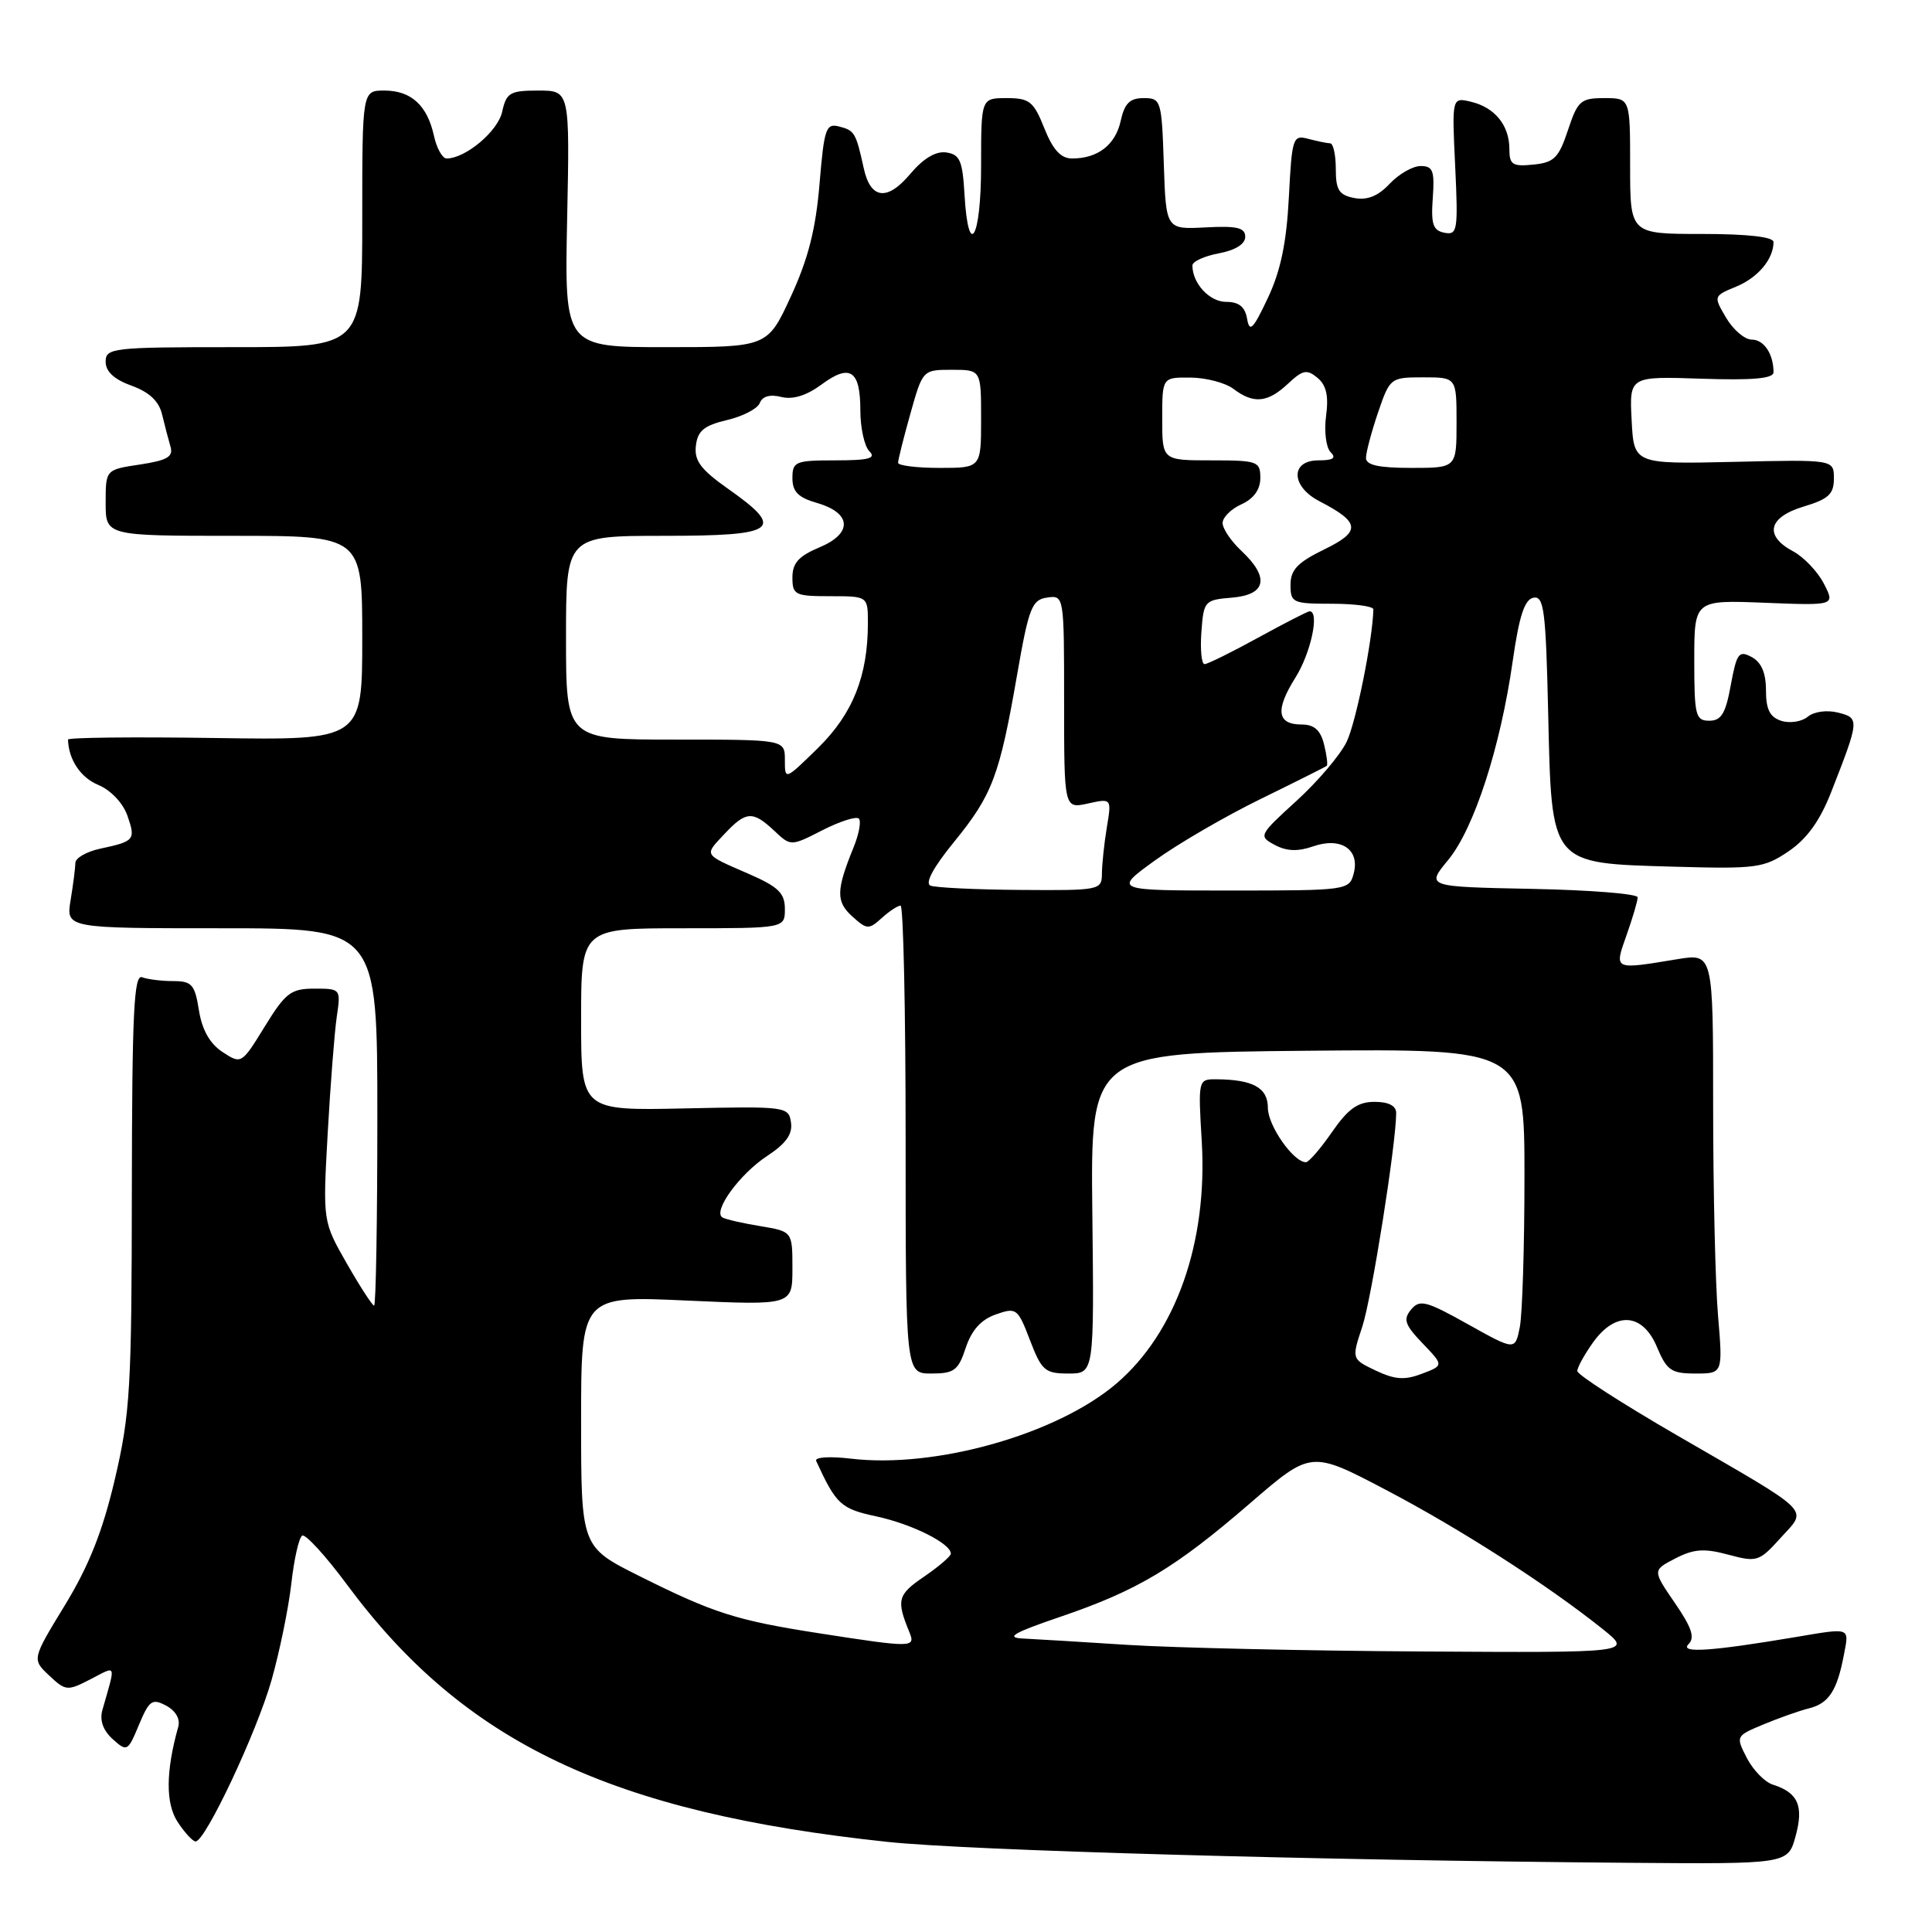<?xml version="1.0" encoding="UTF-8" standalone="no"?>
<!DOCTYPE svg PUBLIC "-//W3C//DTD SVG 1.1//EN" "http://www.w3.org/Graphics/SVG/1.1/DTD/svg11.dtd" >
<svg xmlns="http://www.w3.org/2000/svg" xmlns:xlink="http://www.w3.org/1999/xlink" version="1.1" viewBox="0 0 256 256">
 <g >
 <path fill="currentColor"
d=" M 237.92 243.32 C 239.03 239.30 238.26 237.53 234.90 236.47 C 233.84 236.13 232.30 234.55 231.47 232.95 C 229.98 230.05 229.99 230.03 233.68 228.49 C 235.72 227.64 238.43 226.68 239.72 226.36 C 242.34 225.70 243.43 224.01 244.33 219.25 C 245.03 215.59 245.28 215.68 237.93 216.92 C 226.71 218.81 222.51 219.09 223.74 217.86 C 224.61 216.99 224.17 215.66 221.92 212.39 C 218.96 208.07 218.96 208.07 221.99 206.50 C 224.44 205.24 225.81 205.14 229.00 206.00 C 232.80 207.02 233.10 206.93 235.94 203.78 C 239.53 199.81 240.49 200.77 222.25 190.21 C 214.96 185.99 209.00 182.15 209.00 181.67 C 209.00 181.20 209.93 179.50 211.07 177.90 C 214.06 173.70 217.67 173.96 219.56 178.50 C 220.86 181.59 221.45 182.00 224.66 182.00 C 228.29 182.00 228.29 182.00 227.65 174.35 C 227.29 170.14 227.00 157.61 227.00 146.51 C 227.00 126.32 227.00 126.32 222.25 127.10 C 213.72 128.50 213.88 128.58 215.54 123.87 C 216.34 121.61 217.00 119.37 217.00 118.90 C 217.00 118.44 210.69 117.93 202.98 117.78 C 188.96 117.50 188.96 117.50 191.89 113.95 C 195.32 109.79 198.81 99.05 200.44 87.61 C 201.30 81.61 202.01 79.43 203.19 79.20 C 204.58 78.93 204.83 80.88 205.14 94.42 C 205.61 114.75 205.29 114.36 221.78 114.84 C 232.75 115.15 233.72 115.02 237.00 112.80 C 239.43 111.15 241.15 108.76 242.64 104.96 C 246.40 95.36 246.42 95.14 243.54 94.42 C 242.07 94.05 240.36 94.29 239.54 94.97 C 238.74 95.63 237.17 95.87 236.05 95.52 C 234.51 95.03 234.00 94.01 234.00 91.47 C 234.00 89.16 233.39 87.75 232.10 87.06 C 230.41 86.15 230.12 86.54 229.34 90.77 C 228.66 94.54 228.08 95.50 226.49 95.50 C 224.67 95.50 224.50 94.82 224.50 87.50 C 224.50 79.50 224.50 79.50 233.84 79.87 C 243.17 80.24 243.17 80.24 241.67 77.33 C 240.85 75.74 239.01 73.81 237.59 73.05 C 233.72 70.98 234.30 68.53 239.00 67.12 C 242.29 66.13 243.00 65.47 243.00 63.41 C 243.00 60.89 243.00 60.89 229.75 61.20 C 216.50 61.50 216.50 61.50 216.20 55.68 C 215.90 49.86 215.90 49.86 225.45 50.18 C 232.25 50.41 235.00 50.16 235.00 49.33 C 235.00 46.90 233.73 45.00 232.11 45.00 C 231.19 45.00 229.66 43.70 228.73 42.12 C 227.03 39.24 227.03 39.23 230.05 37.98 C 232.95 36.78 235.00 34.33 235.00 32.07 C 235.00 31.39 231.56 31.00 225.50 31.00 C 216.00 31.00 216.00 31.00 216.00 22.00 C 216.00 13.00 216.00 13.00 212.58 13.00 C 209.45 13.00 209.05 13.35 207.76 17.25 C 206.54 20.93 205.92 21.54 203.17 21.81 C 200.41 22.09 200.00 21.82 200.00 19.75 C 200.00 16.62 198.09 14.25 194.94 13.49 C 192.38 12.88 192.38 12.88 192.82 22.04 C 193.22 30.54 193.12 31.17 191.40 30.84 C 189.88 30.54 189.60 29.72 189.85 26.24 C 190.11 22.63 189.87 22.00 188.25 22.00 C 187.20 22.00 185.35 23.06 184.14 24.35 C 182.60 25.99 181.17 26.56 179.46 26.24 C 177.42 25.85 177.00 25.18 177.00 22.38 C 177.00 20.52 176.66 18.99 176.25 18.99 C 175.84 18.98 174.54 18.71 173.36 18.40 C 171.31 17.85 171.19 18.21 170.78 26.16 C 170.47 32.16 169.69 35.91 167.99 39.50 C 166.04 43.64 165.57 44.11 165.25 42.25 C 164.97 40.65 164.17 40.00 162.47 40.00 C 160.27 40.00 158.00 37.55 158.00 35.18 C 158.00 34.65 159.57 33.93 161.50 33.57 C 163.69 33.16 165.00 32.34 165.00 31.38 C 165.00 30.17 163.92 29.91 159.75 30.13 C 154.50 30.41 154.50 30.41 154.21 21.71 C 153.93 13.28 153.84 13.00 151.54 13.00 C 149.71 13.00 149.01 13.69 148.50 16.01 C 147.80 19.20 145.47 21.00 142.06 21.00 C 140.57 21.00 139.53 19.87 138.38 17.00 C 136.96 13.43 136.41 13.00 133.39 13.00 C 130.00 13.00 130.00 13.00 130.00 22.00 C 130.00 31.64 128.31 34.53 127.80 25.75 C 127.54 21.28 127.19 20.46 125.38 20.20 C 124.00 20.00 122.35 20.99 120.61 23.05 C 117.56 26.68 115.35 26.41 114.45 22.29 C 113.42 17.61 113.24 17.29 111.22 16.77 C 109.44 16.30 109.21 16.97 108.59 24.38 C 108.10 30.33 107.09 34.31 104.81 39.25 C 101.70 46.00 101.70 46.00 88.25 46.00 C 74.80 46.00 74.80 46.00 75.15 29.00 C 75.50 12.00 75.50 12.00 71.33 12.00 C 67.57 12.00 67.10 12.28 66.54 14.81 C 65.98 17.39 61.68 21.00 59.18 21.00 C 58.62 21.00 57.86 19.65 57.50 17.99 C 56.61 13.95 54.47 12.00 50.93 12.00 C 48.00 12.00 48.00 12.00 48.00 29.00 C 48.00 46.00 48.00 46.00 31.00 46.00 C 14.86 46.00 14.00 46.10 14.00 47.94 C 14.00 49.23 15.13 50.28 17.44 51.11 C 19.79 51.96 21.07 53.17 21.48 54.93 C 21.82 56.34 22.32 58.26 22.59 59.18 C 22.99 60.52 22.17 61.00 18.55 61.55 C 14.00 62.23 14.00 62.23 14.00 66.61 C 14.00 71.00 14.00 71.00 31.00 71.00 C 48.00 71.00 48.00 71.00 48.00 84.54 C 48.00 98.08 48.00 98.08 28.50 97.79 C 17.77 97.63 9.00 97.72 9.01 98.00 C 9.09 100.66 10.68 103.04 13.03 104.01 C 14.68 104.70 16.29 106.40 16.88 108.07 C 18.00 111.29 17.84 111.48 13.25 112.46 C 11.46 112.85 10.00 113.69 9.99 114.33 C 9.98 114.97 9.70 117.19 9.36 119.25 C 8.74 123.00 8.74 123.00 29.37 123.00 C 50.00 123.00 50.00 123.00 50.00 148.00 C 50.00 161.75 49.81 173.00 49.57 173.00 C 49.34 173.00 47.71 170.49 45.96 167.43 C 42.77 161.85 42.77 161.85 43.42 150.18 C 43.78 143.75 44.32 136.81 44.62 134.75 C 45.17 131.03 45.15 131.00 41.67 131.00 C 38.55 131.00 37.84 131.54 35.08 136.02 C 32.01 141.01 31.98 141.03 29.49 139.40 C 27.81 138.30 26.78 136.48 26.36 133.88 C 25.82 130.45 25.42 130.00 22.95 130.00 C 21.42 130.00 19.56 129.77 18.83 129.49 C 17.74 129.07 17.50 134.21 17.47 157.74 C 17.45 183.92 17.25 187.35 15.22 196.00 C 13.60 202.91 11.79 207.46 8.61 212.68 C 4.23 219.86 4.23 219.86 6.51 222.01 C 8.70 224.07 8.93 224.09 11.99 222.51 C 15.51 220.69 15.36 220.30 13.57 226.58 C 13.18 227.95 13.65 229.28 14.93 230.44 C 16.83 232.15 16.93 232.10 18.41 228.55 C 19.78 225.29 20.16 225.02 22.02 226.01 C 23.28 226.68 23.91 227.79 23.62 228.81 C 21.96 234.71 21.93 238.97 23.54 241.42 C 24.47 242.84 25.54 244.00 25.92 244.00 C 27.21 244.00 34.02 229.53 35.98 222.63 C 37.05 218.85 38.23 213.10 38.60 209.86 C 38.96 206.61 39.61 203.74 40.04 203.48 C 40.46 203.21 43.15 206.15 46.00 210.00 C 61.52 230.94 80.92 240.16 117.60 244.06 C 128.35 245.20 174.37 246.50 215.70 246.83 C 236.91 247.00 236.91 247.00 237.92 243.32 Z  M 149.50 217.96 C 143.45 217.57 137.15 217.19 135.50 217.11 C 133.18 216.99 134.32 216.34 140.51 214.23 C 150.78 210.73 155.68 207.79 165.64 199.19 C 173.72 192.21 173.72 192.21 183.61 197.40 C 193.49 202.58 205.05 210.01 212.39 215.88 C 216.28 219.00 216.28 219.00 188.39 218.83 C 173.05 218.74 155.55 218.34 149.50 217.96 Z  M 108.55 216.42 C 97.55 214.71 94.58 213.76 84.75 208.85 C 77.00 204.98 77.00 204.98 77.00 188.33 C 77.00 171.69 77.00 171.69 91.00 172.33 C 105.00 172.96 105.00 172.96 105.00 168.07 C 105.00 163.18 105.00 163.18 100.75 162.47 C 98.41 162.09 96.16 161.57 95.73 161.32 C 94.40 160.53 98.01 155.56 101.64 153.18 C 104.14 151.54 105.04 150.29 104.81 148.74 C 104.51 146.63 104.19 146.58 90.75 146.87 C 77.00 147.17 77.00 147.17 77.00 135.09 C 77.00 123.00 77.00 123.00 90.50 123.00 C 104.00 123.00 104.00 123.00 104.00 120.44 C 104.00 118.35 103.14 117.51 99.25 115.81 C 93.12 113.14 93.28 113.40 96.00 110.50 C 98.85 107.46 99.74 107.41 102.58 110.07 C 104.79 112.15 104.79 112.15 108.99 110.00 C 111.30 108.83 113.47 108.13 113.80 108.47 C 114.14 108.80 113.82 110.52 113.10 112.29 C 110.78 117.99 110.76 119.47 112.93 121.43 C 114.86 123.18 115.12 123.20 116.83 121.65 C 117.83 120.74 118.96 120.00 119.33 120.00 C 119.70 120.00 120.00 133.95 120.00 151.00 C 120.00 182.00 120.00 182.00 123.42 182.00 C 126.43 182.00 126.98 181.59 127.97 178.58 C 128.75 176.24 130.00 174.85 131.95 174.17 C 134.68 173.21 134.86 173.35 136.48 177.59 C 138.02 181.61 138.47 182.00 141.57 182.00 C 144.98 182.00 144.98 182.00 144.74 160.75 C 144.50 139.50 144.50 139.50 173.25 139.23 C 202.00 138.97 202.00 138.97 202.00 155.86 C 202.00 165.15 201.72 174.15 201.38 175.86 C 200.76 178.96 200.76 178.96 194.51 175.47 C 188.97 172.37 188.12 172.15 186.98 173.52 C 185.90 174.82 186.14 175.54 188.50 178.00 C 191.31 180.93 191.31 180.93 188.41 182.03 C 186.13 182.90 184.83 182.81 182.30 181.61 C 179.09 180.08 179.09 180.08 180.51 175.79 C 181.75 172.05 185.00 151.53 185.00 147.47 C 185.00 146.52 183.99 146.00 182.14 146.00 C 179.92 146.00 178.64 146.91 176.50 150.00 C 174.98 152.20 173.42 154.00 173.04 154.00 C 171.39 154.00 168.00 149.15 168.00 146.80 C 168.00 144.13 166.03 143.04 161.12 143.01 C 158.77 143.00 158.75 143.09 159.24 151.25 C 160.03 164.63 155.83 176.57 147.94 183.32 C 140.07 190.05 123.97 194.61 112.76 193.28 C 109.89 192.94 107.91 193.08 108.15 193.59 C 110.81 199.37 111.41 199.92 116.16 200.94 C 120.85 201.95 126.01 204.53 125.99 205.87 C 125.99 206.21 124.38 207.59 122.42 208.93 C 118.93 211.31 118.75 212.01 120.49 216.25 C 121.35 218.34 120.98 218.35 108.55 216.42 Z  M 123.29 117.35 C 122.53 117.04 123.67 114.92 126.44 111.53 C 131.50 105.31 132.44 102.82 134.77 89.42 C 136.32 80.51 136.73 79.47 138.75 79.18 C 140.99 78.86 141.00 78.91 141.00 93.01 C 141.00 107.16 141.00 107.16 144.15 106.47 C 147.30 105.78 147.30 105.78 146.66 109.64 C 146.31 111.76 146.02 114.51 146.01 115.75 C 146.00 117.95 145.75 118.00 135.25 117.92 C 129.34 117.88 123.96 117.62 123.29 117.35 Z  M 153.01 114.03 C 156.03 111.84 162.32 108.18 167.00 105.89 C 171.68 103.60 175.63 101.62 175.80 101.48 C 175.96 101.35 175.80 100.06 175.44 98.62 C 174.97 96.74 174.13 96.00 172.47 96.00 C 169.20 96.00 168.95 94.08 171.66 89.77 C 173.70 86.52 174.88 81.00 173.53 81.00 C 173.28 81.00 170.20 82.58 166.70 84.50 C 163.20 86.42 160.01 88.00 159.61 88.00 C 159.21 88.00 159.02 86.09 159.19 83.75 C 159.49 79.62 159.61 79.49 163.25 79.19 C 167.79 78.81 168.26 76.53 164.50 73.00 C 163.12 71.71 162.00 70.05 162.00 69.30 C 162.00 68.56 163.12 67.44 164.50 66.82 C 166.13 66.08 167.00 64.86 167.00 63.34 C 167.00 61.13 166.65 61.00 160.50 61.00 C 154.00 61.00 154.00 61.00 154.00 55.50 C 154.00 50.00 154.00 50.00 157.75 50.03 C 159.81 50.05 162.37 50.72 163.44 51.53 C 166.11 53.55 167.97 53.37 170.66 50.85 C 172.62 49.01 173.17 48.90 174.57 50.06 C 175.75 51.04 176.07 52.46 175.71 55.12 C 175.44 57.15 175.71 59.31 176.31 59.91 C 177.10 60.70 176.65 61.00 174.70 61.00 C 170.96 61.00 171.04 64.45 174.82 66.41 C 180.26 69.22 180.38 70.42 175.47 72.80 C 171.94 74.52 171.00 75.50 171.00 77.49 C 171.00 79.87 171.29 80.00 176.50 80.00 C 179.53 80.00 181.99 80.34 181.98 80.75 C 181.87 84.86 179.66 95.79 178.43 98.31 C 177.58 100.06 174.58 103.58 171.78 106.13 C 166.80 110.67 166.74 110.79 168.92 111.96 C 170.49 112.80 171.98 112.85 173.99 112.15 C 177.69 110.86 180.22 112.56 179.37 115.75 C 178.78 117.96 178.50 118.00 163.15 118.00 C 147.53 118.00 147.53 118.00 153.01 114.03 Z  M 104.00 100.71 C 104.00 98.00 104.00 98.00 89.50 98.00 C 75.00 98.00 75.00 98.00 75.00 84.50 C 75.00 71.00 75.00 71.00 88.00 71.00 C 103.00 71.00 104.13 70.16 96.46 64.76 C 92.85 62.21 91.97 61.04 92.21 59.06 C 92.44 57.08 93.29 56.38 96.33 55.66 C 98.43 55.17 100.39 54.15 100.68 53.39 C 101.02 52.51 102.04 52.22 103.53 52.60 C 105.05 52.98 106.86 52.42 108.83 50.97 C 112.63 48.15 114.00 49.05 114.00 54.36 C 114.00 56.69 114.54 59.14 115.20 59.80 C 116.13 60.73 115.13 61.00 110.70 61.00 C 105.38 61.00 105.00 61.16 105.00 63.36 C 105.00 65.15 105.77 65.93 108.24 66.64 C 112.86 67.97 113.02 70.68 108.58 72.53 C 105.83 73.68 105.00 74.61 105.00 76.51 C 105.00 78.83 105.34 79.00 110.00 79.00 C 115.00 79.00 115.00 79.00 115.00 82.56 C 115.00 89.57 113.00 94.58 108.41 99.09 C 104.01 103.40 104.00 103.41 104.00 100.71 Z  M 119.00 61.32 C 119.00 60.94 119.73 58.01 120.63 54.82 C 122.26 49.01 122.27 49.00 126.13 49.00 C 130.00 49.00 130.00 49.00 130.00 55.50 C 130.00 62.00 130.00 62.00 124.50 62.00 C 121.47 62.00 119.00 61.69 119.00 61.32 Z  M 181.00 60.68 C 181.00 59.95 181.72 57.25 182.59 54.68 C 184.17 50.06 184.24 50.00 188.59 50.00 C 193.00 50.00 193.00 50.00 193.00 56.00 C 193.00 62.00 193.00 62.00 187.00 62.00 C 182.69 62.00 181.00 61.63 181.00 60.68 Z "/>
</g>
</svg>